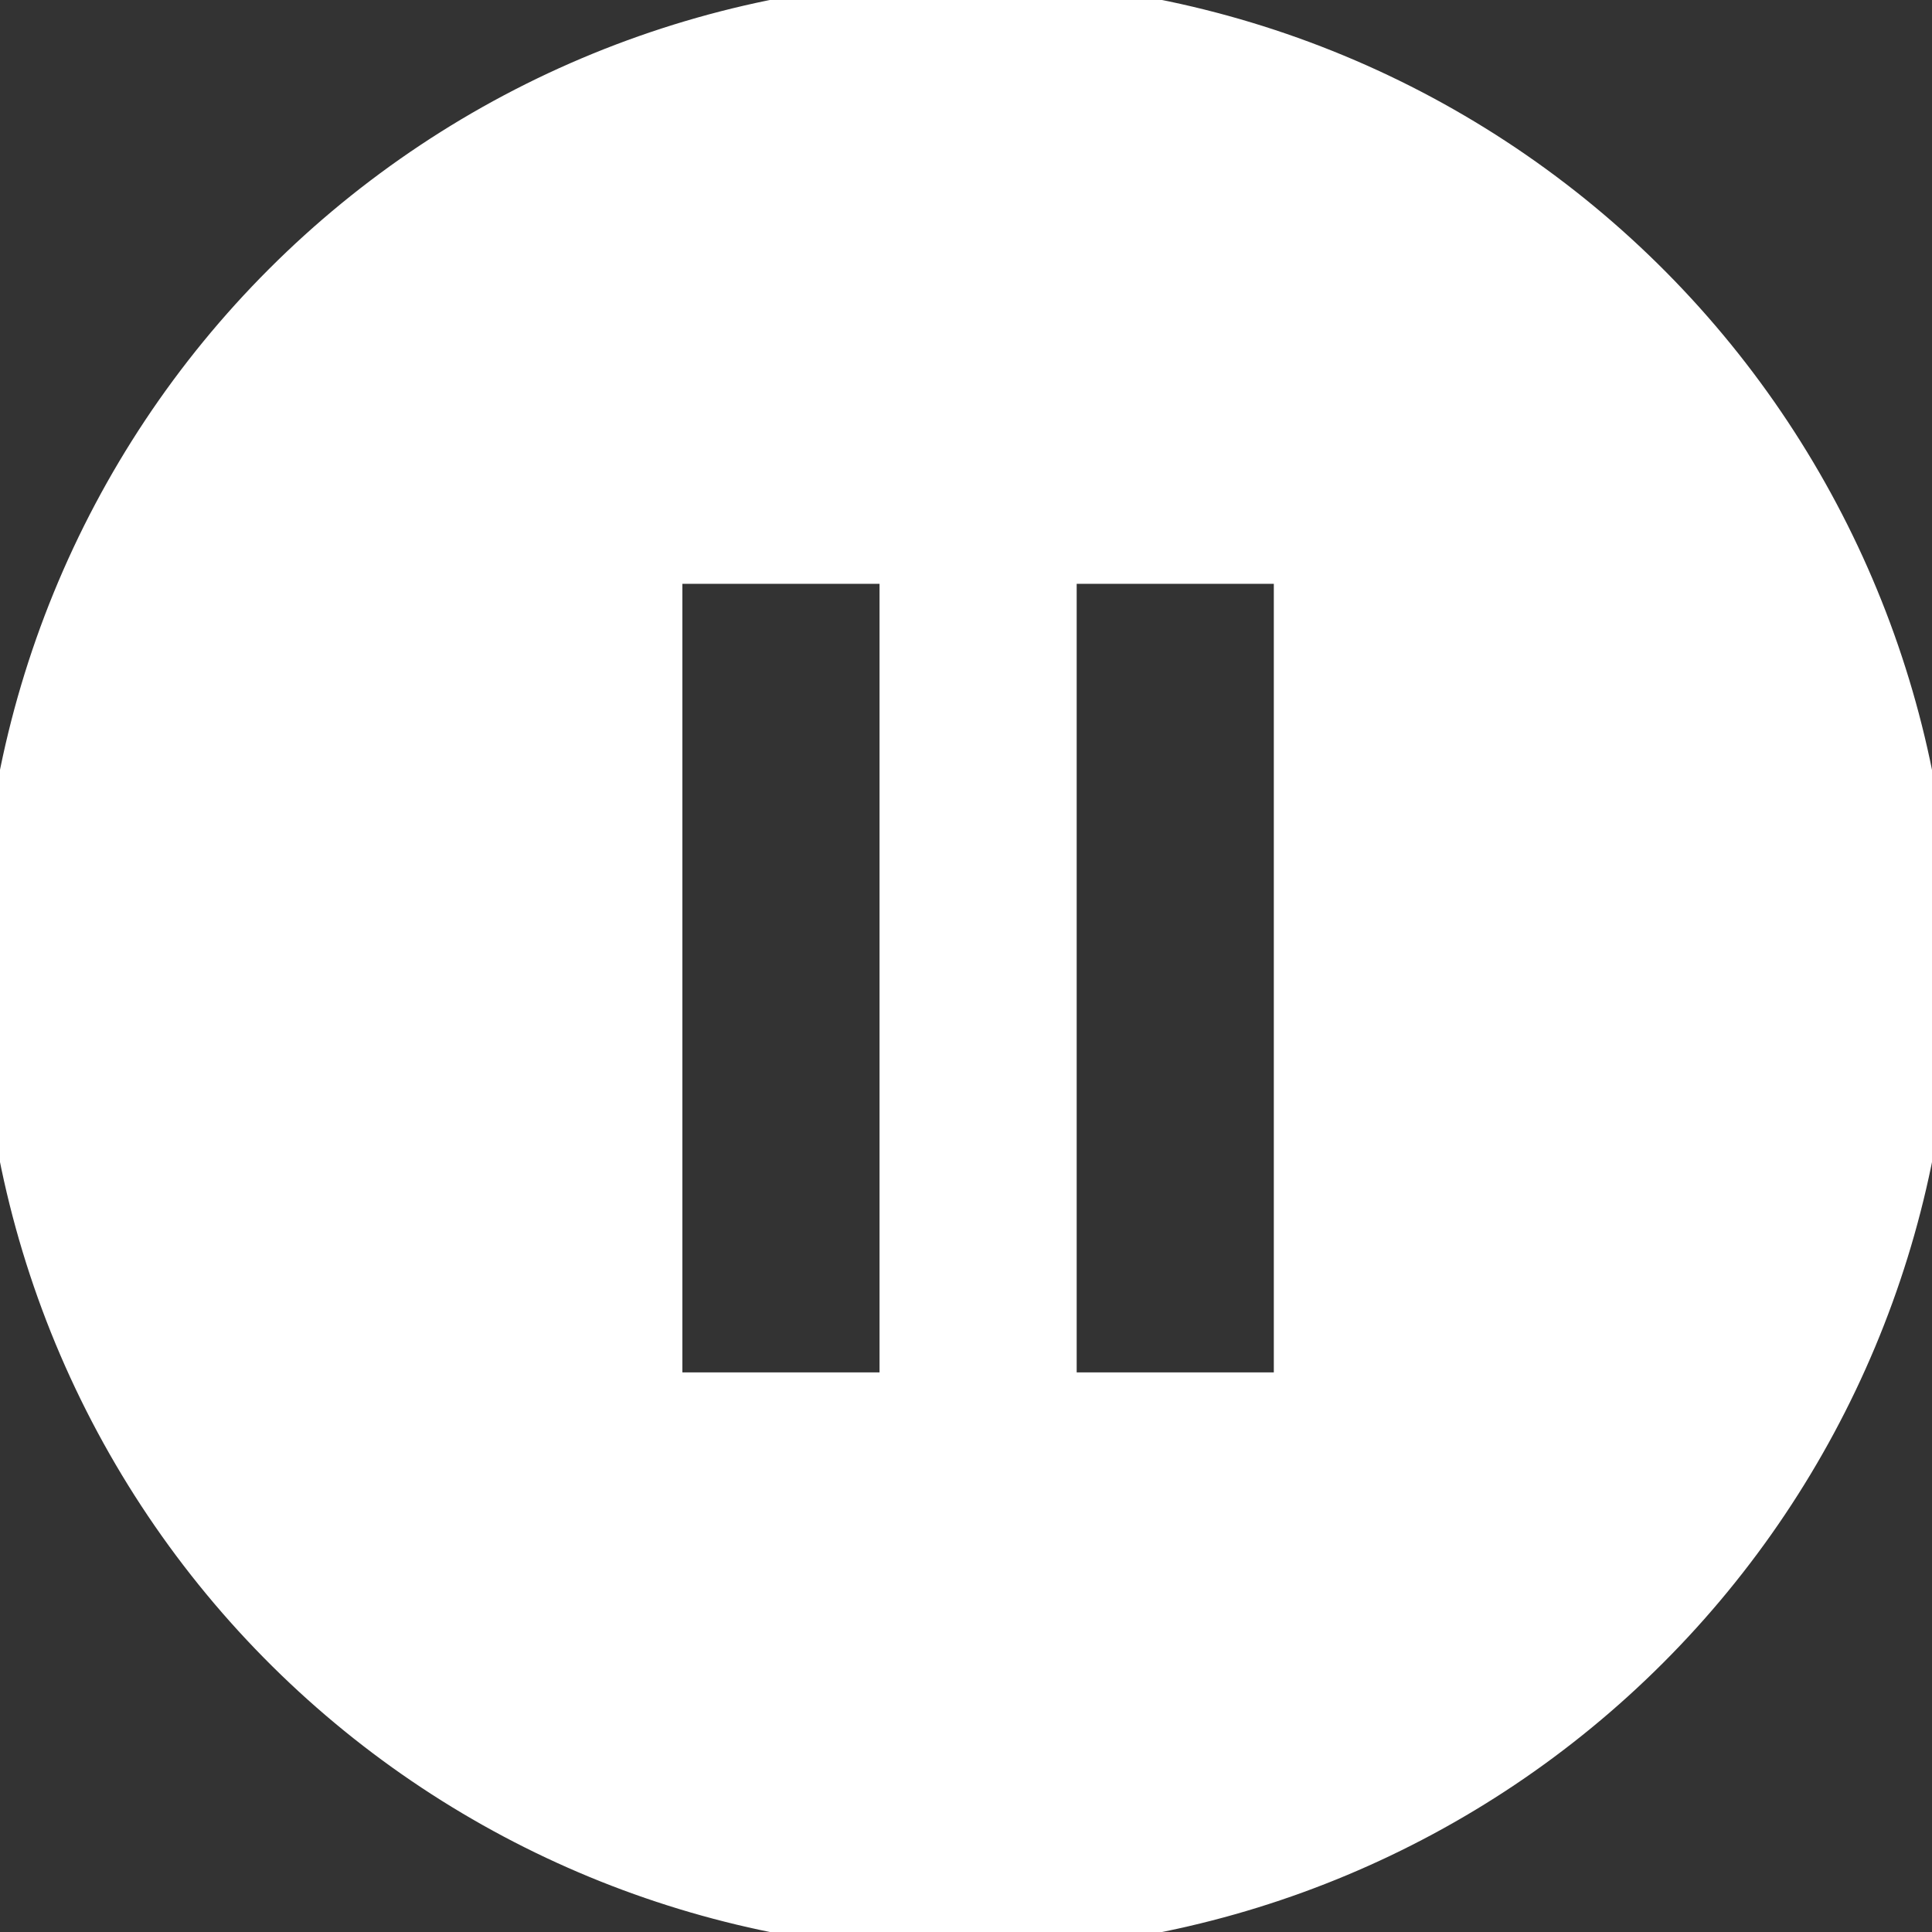 <svg width="98" height="98" viewBox="0 0 98 98" fill="none" xmlns="http://www.w3.org/2000/svg">
<rect x="0" y="0" width="98" height="98" fill="#333333" stroke="none"/>
<g clip-path="url(#clip0_194_375)">
<path d="M14.264 84.964C9.489 80.352 5.68 74.835 3.059 68.735C0.439 62.634 -0.94 56.073 -0.998 49.434C-1.056 42.795 0.209 36.212 2.723 30.067C5.237 23.922 8.95 18.339 13.645 13.645C18.339 8.95 23.922 5.237 30.067 2.723C36.212 0.209 42.795 -1.056 49.434 -0.998C56.073 -0.94 62.634 0.439 68.735 3.059C74.835 5.68 80.352 9.489 84.964 14.264C94.072 23.695 99.112 36.325 98.998 49.434C98.884 62.544 93.626 75.085 84.355 84.355C75.085 93.626 62.544 98.884 49.434 98.998C36.325 99.112 23.695 94.072 14.264 84.964ZM34.614 29.614V69.614H44.614V29.614H34.614ZM54.614 29.614V69.614H64.614V29.614H54.614Z" fill="white"/>
</g>
<defs>
<clipPath id="clip0_194_375">
<rect width="98" height="98" fill="white"/>
</clipPath>
</defs>
</svg>
